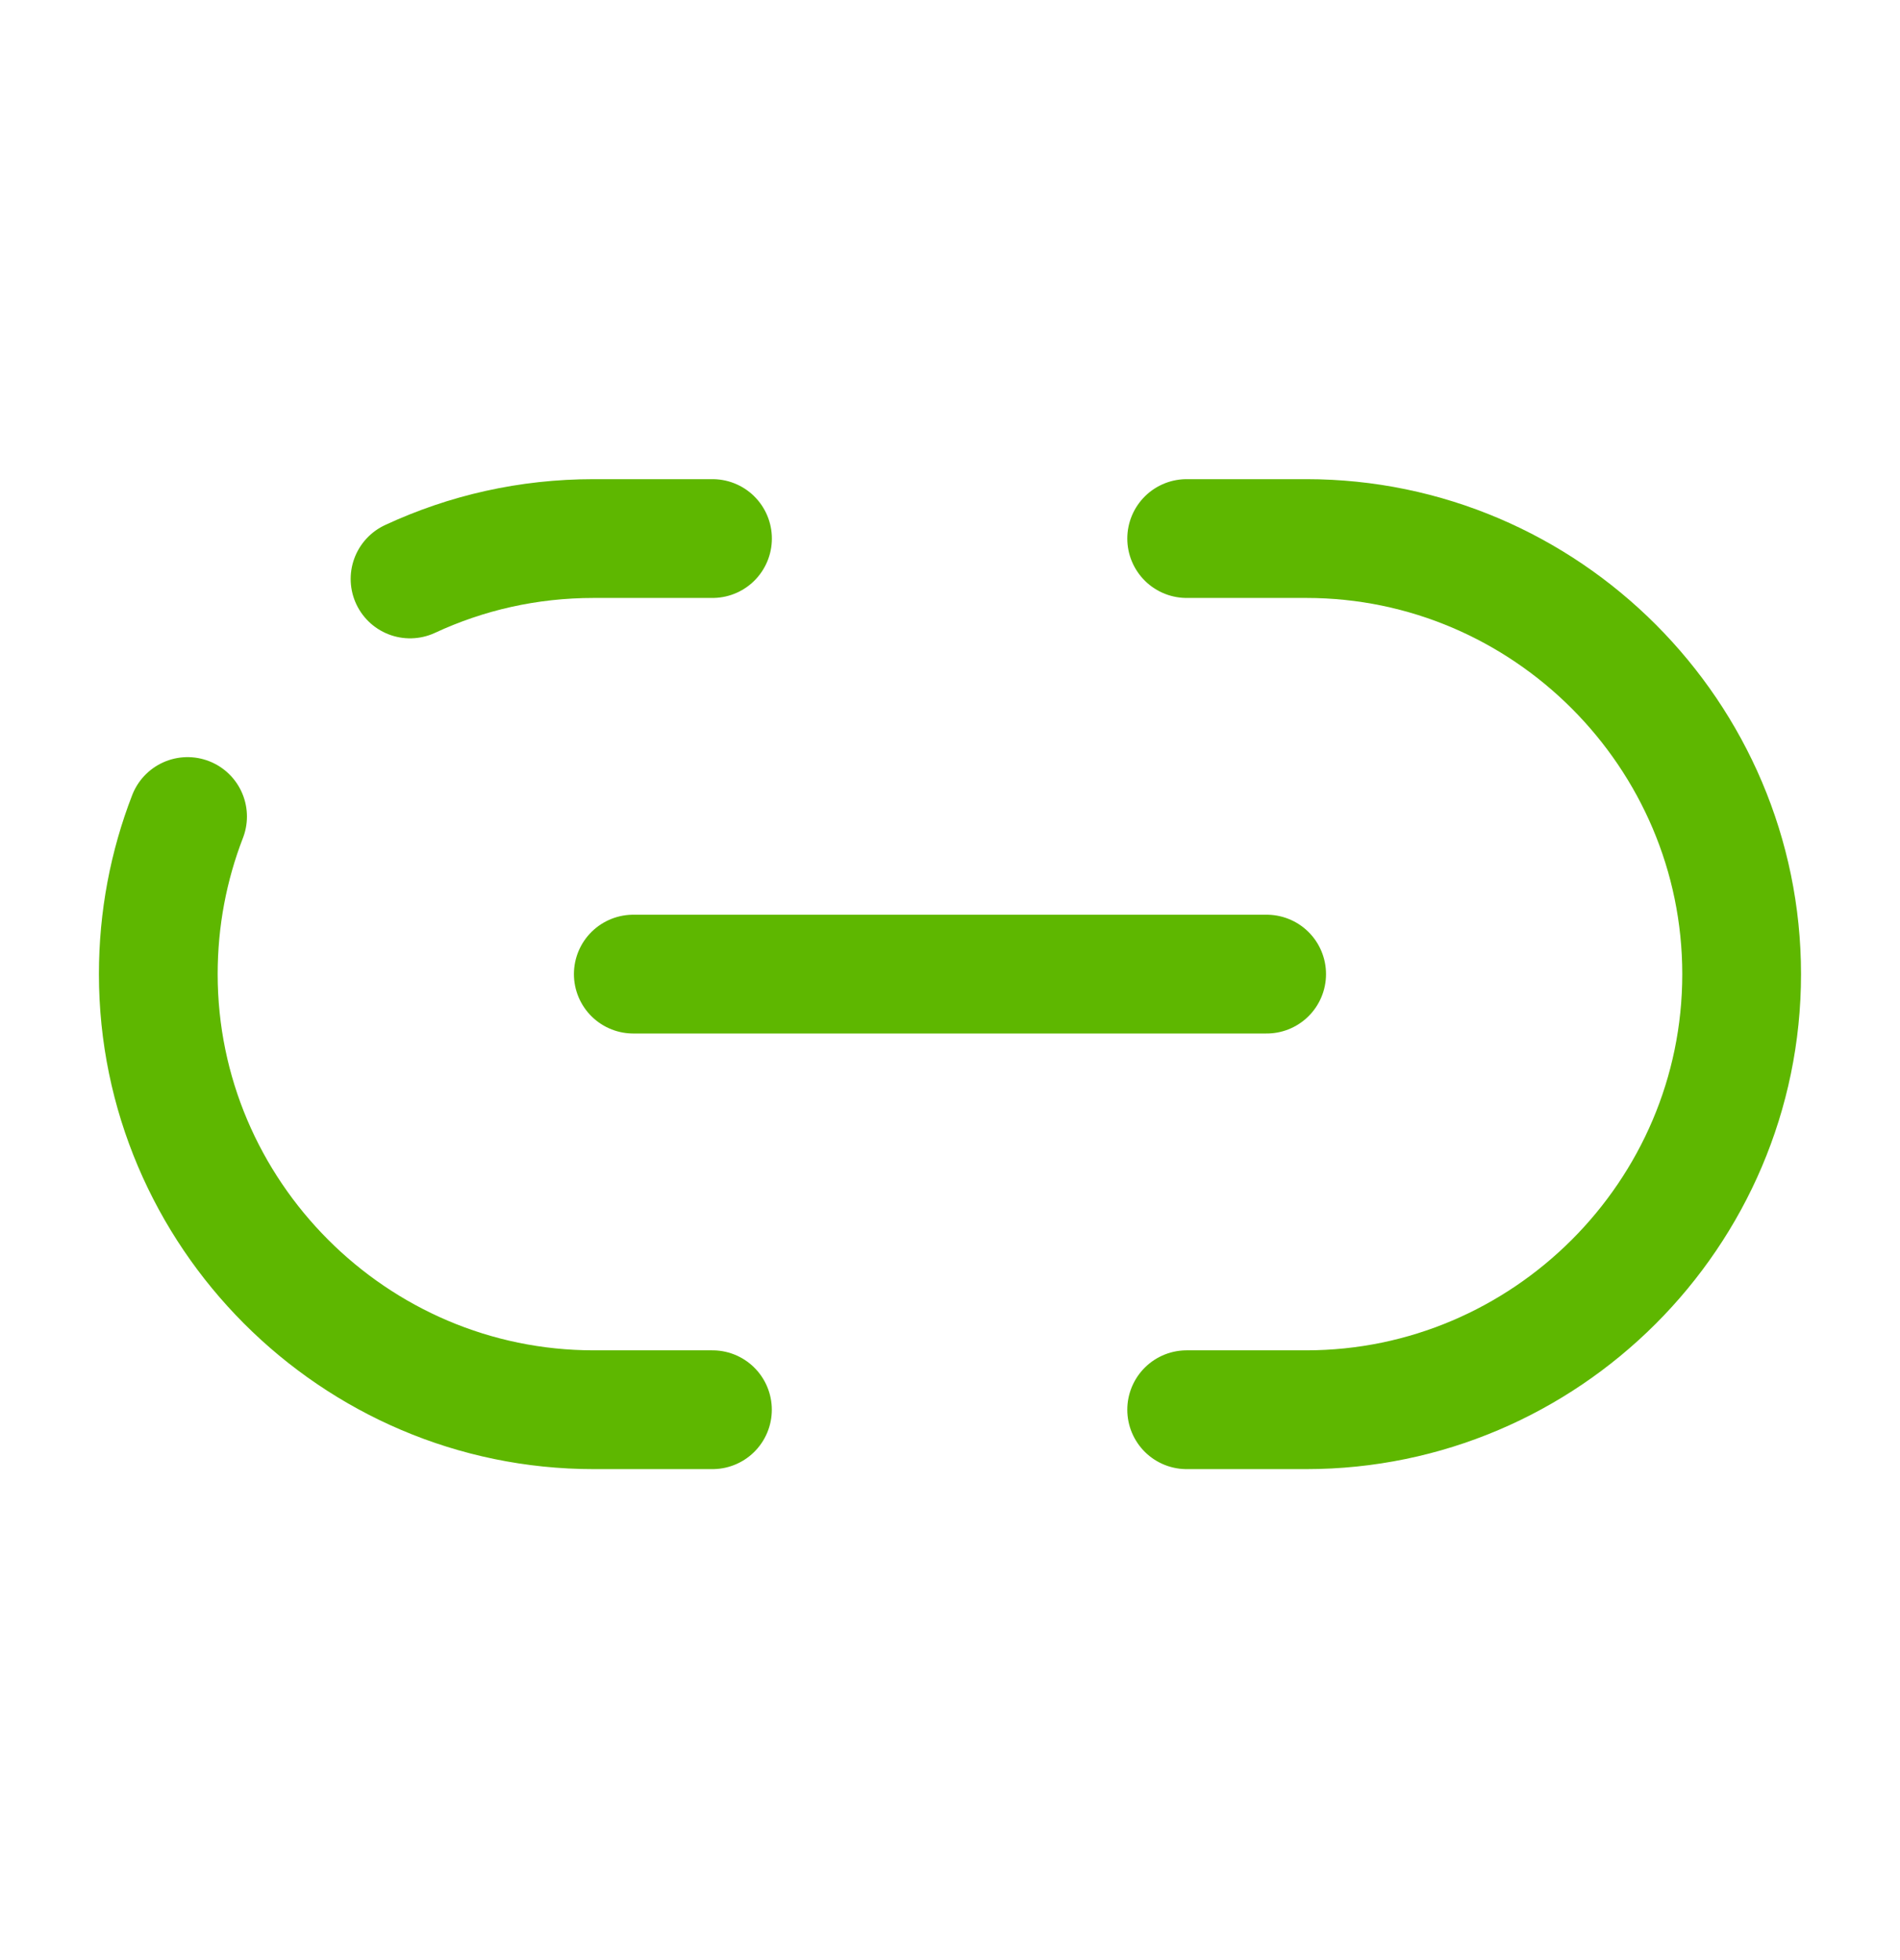 <svg width="32" height="33" viewBox="0 0 32 33" fill="none" xmlns="http://www.w3.org/2000/svg">
<path d="M19.986 23.734H22C26.026 23.734 29.333 20.441 29.333 16.401C29.333 12.374 26.04 9.067 22 9.067H19.986" stroke="#5EB700" stroke-width="2" stroke-linecap="round" stroke-linejoin="round"/>
<path d="M3.159 13.747C2.839 14.574 2.666 15.467 2.666 16.4C2.666 20.427 5.959 23.734 9.999 23.734H11.999" stroke="#5EB700" stroke-width="2" stroke-linecap="round" stroke-linejoin="round"/>
<path d="M12 9.067H10C8.893 9.067 7.853 9.307 6.906 9.747" stroke="#5EB700" stroke-width="2" stroke-linecap="round" stroke-linejoin="round"/>
<path d="M10.666 16.4H21.333" stroke="#5EB700" stroke-width="2" stroke-linecap="round" stroke-linejoin="round"/>
</svg>
